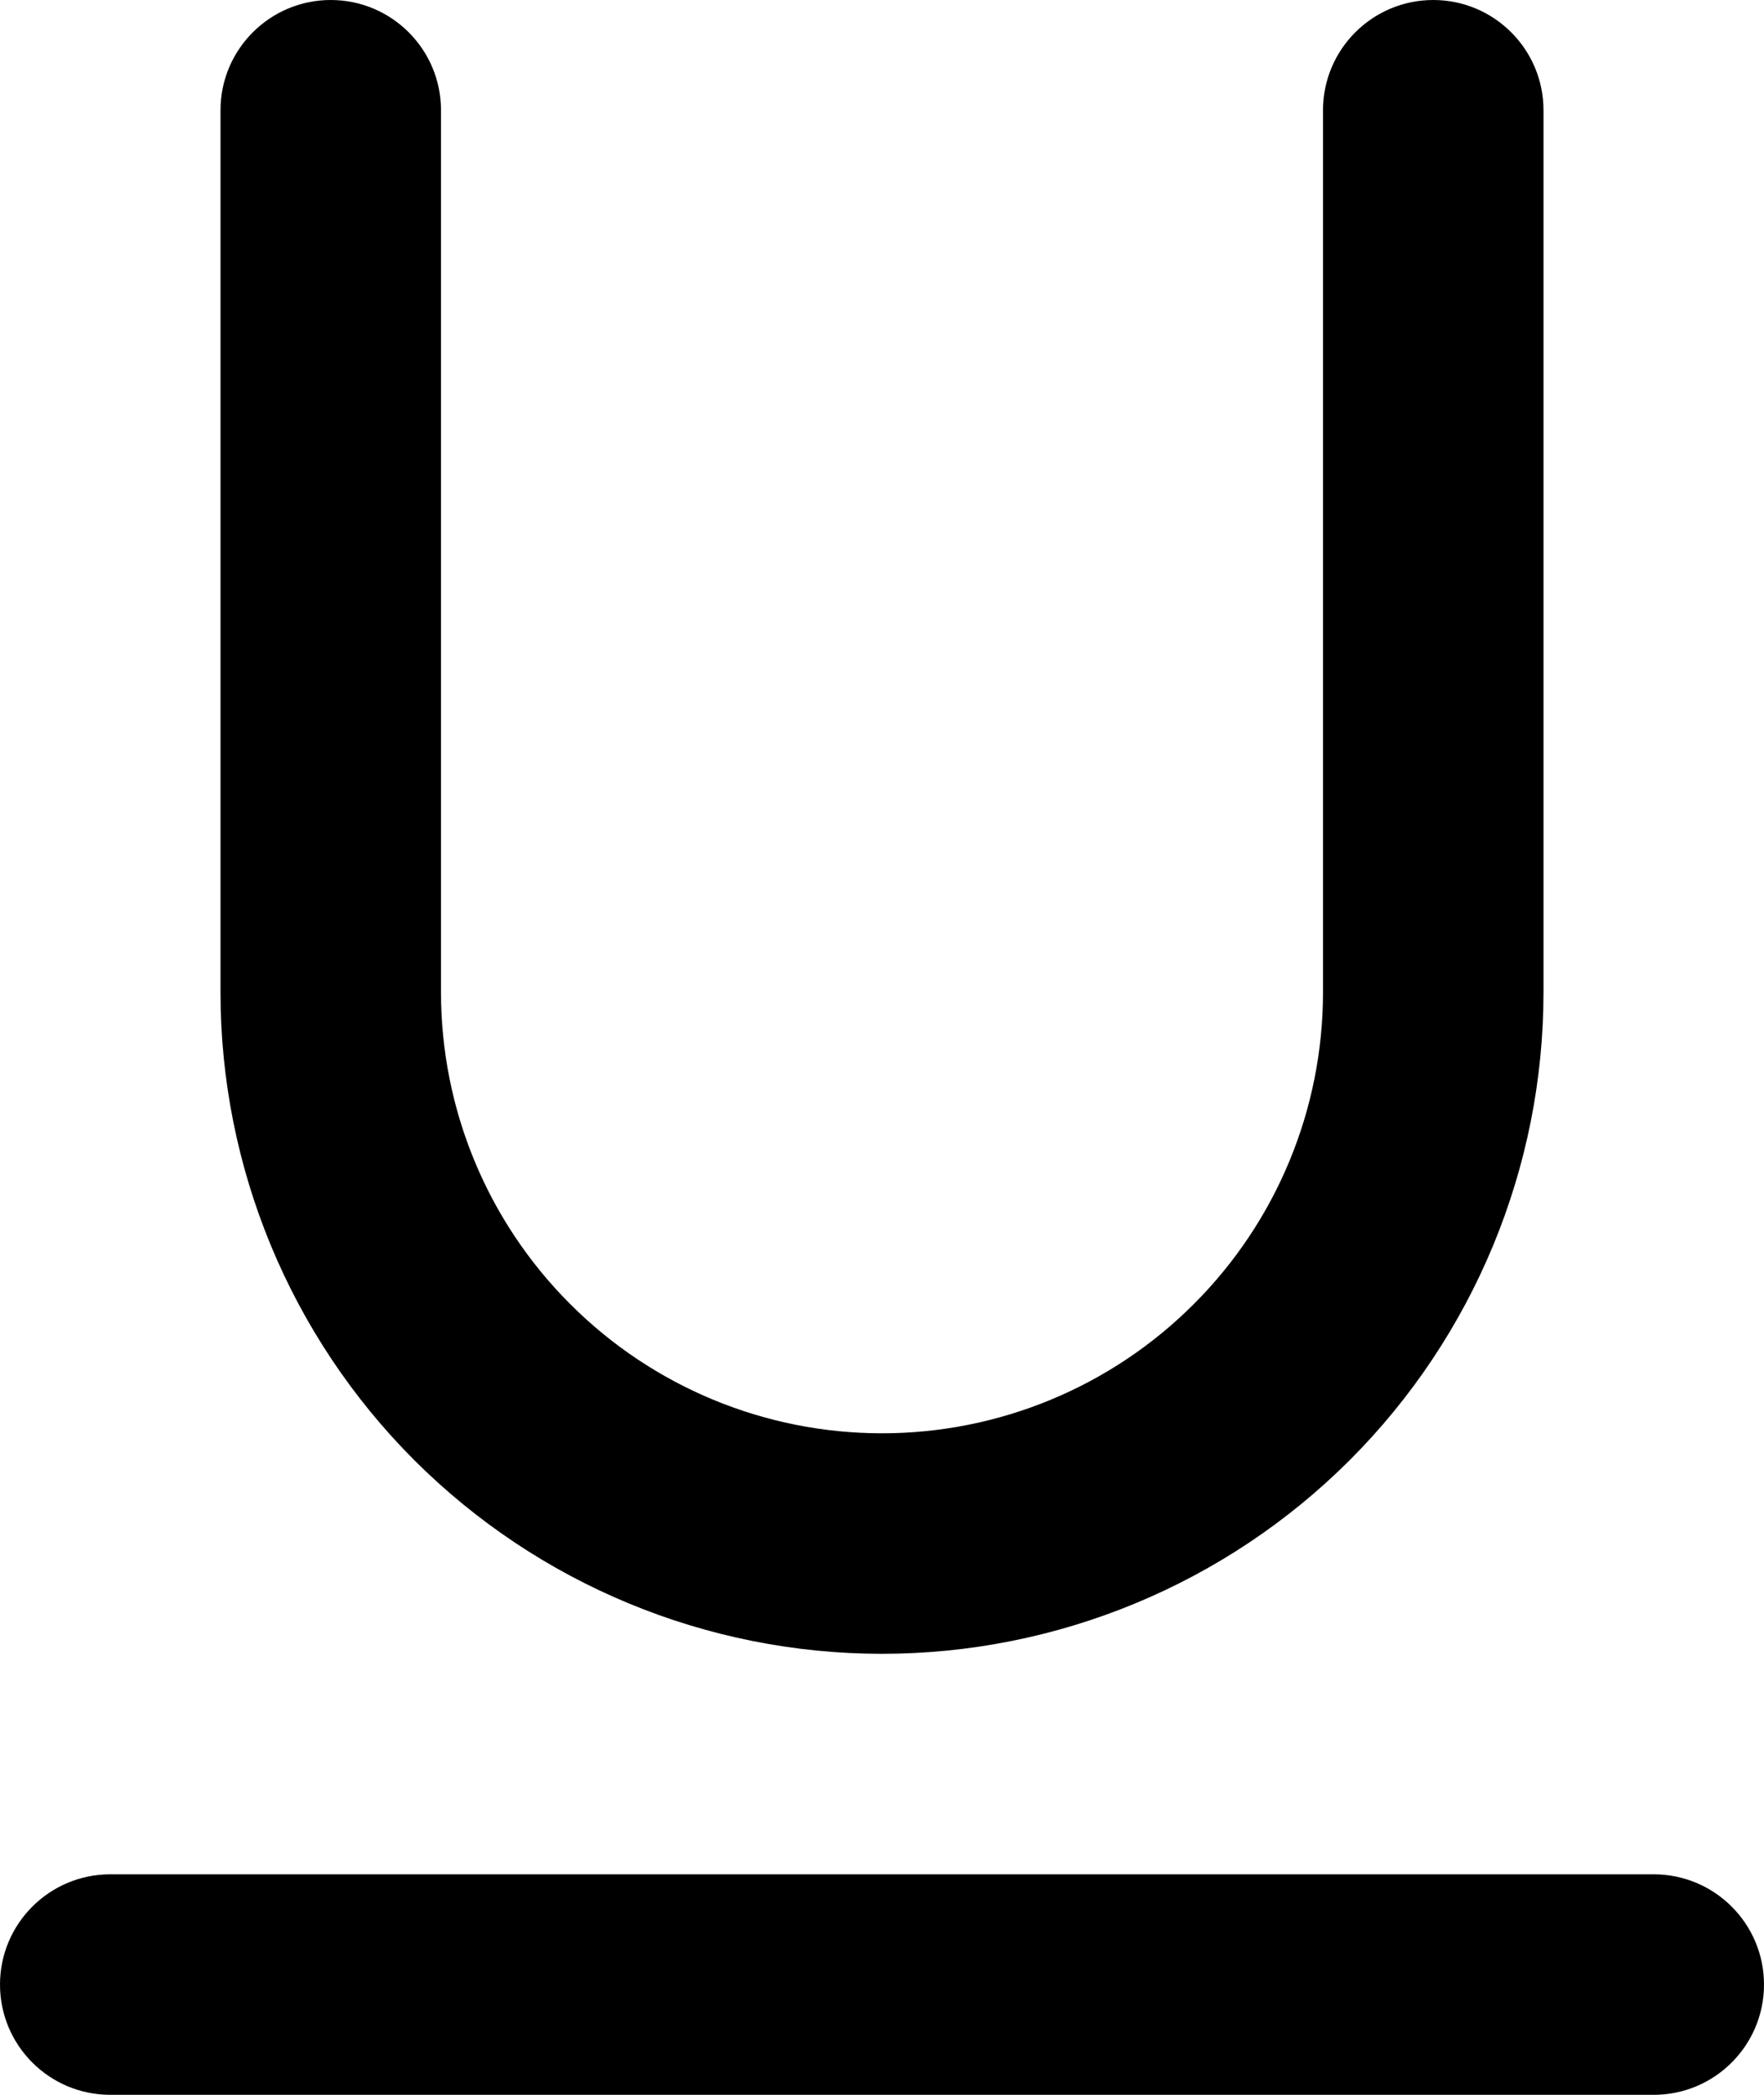 <svg width="16" height="19" viewBox="0 0 16 19" fill="none" xmlns="http://www.w3.org/2000/svg">
<path d="M3 0C3.552 0 4 0.448 4 1V9C4 10.061 4.421 11.078 5.172 11.828C5.922 12.579 6.939 13 8 13C9.061 13 10.078 12.579 10.828 11.828C11.579 11.078 12 10.061 12 9V1C12 0.448 12.448 0 13 0C13.552 0 14 0.448 14 1V9C14 10.591 13.368 12.117 12.243 13.243C11.117 14.368 9.591 15 8 15C6.409 15 4.883 14.368 3.757 13.243C2.632 12.117 2 10.591 2 9V1C2 0.448 2.448 0 3 0ZM0 18C0 17.448 0.448 17 1 17H15C15.552 17 16 17.448 16 18C16 18.552 15.552 19 15 19H1C0.448 19 0 18.552 0 18Z" fill="black"/>
</svg>

